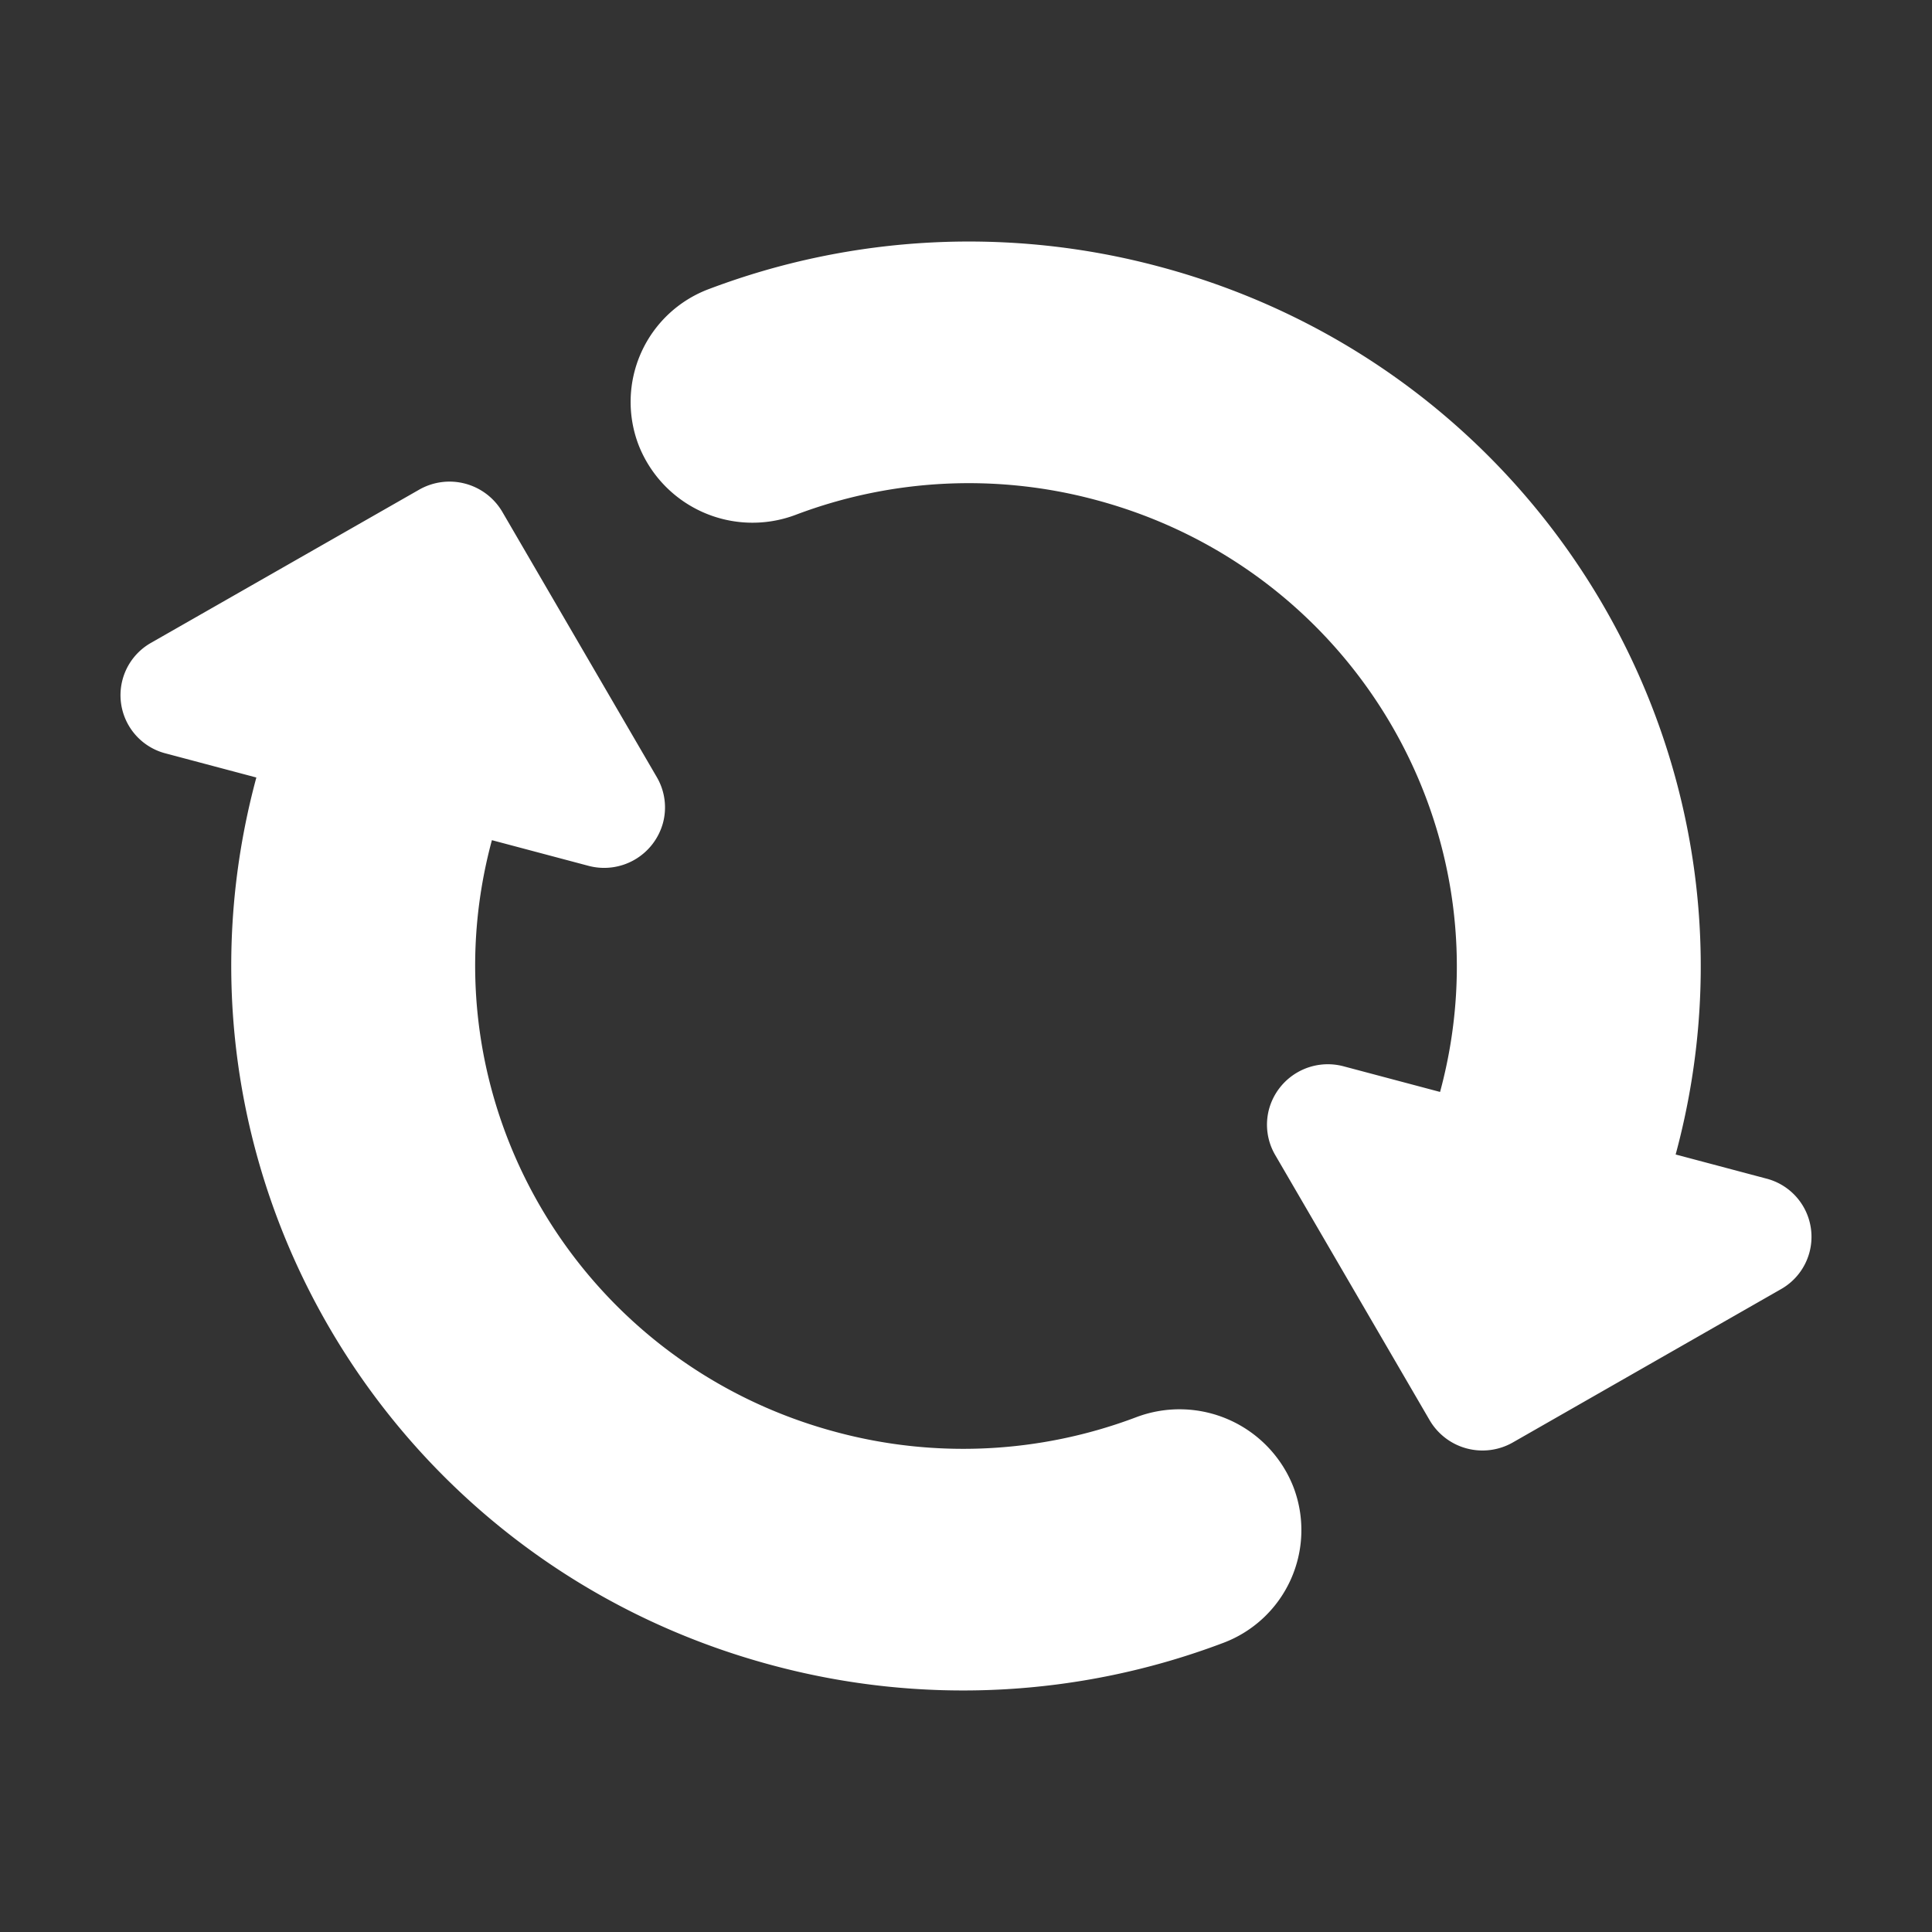 <?xml version="1.0" standalone="no"?><!DOCTYPE svg PUBLIC "-//W3C//DTD SVG 1.1//EN" "http://www.w3.org/Graphics/SVG/1.1/DTD/svg11.dtd"><svg class="icon" width="200px" height="200.00px" viewBox="0 0 1024 1024" version="1.1" xmlns="http://www.w3.org/2000/svg"><rect x="0" y="0" width="1024" height="1024" fill="#333333" stroke="none"/><path d="M260.736 445.248c-36.992 136.704 44.8 277.184 182.784 313.856a259.2 259.2 0 0 0 158.656-7.936 64.832 64.832 0 0 1 83.392 37.056 63.872 63.872 0 0 1-37.44 82.624 389.504 389.504 0 0 1-238.08 11.968c-206.848-54.912-329.6-265.664-274.176-470.72l-47.936-12.736a31.872 31.872 0 0 1-7.808-58.688L222.08 259.584a32.448 32.448 0 0 1 44.16 11.712l81.92 140.672a31.808 31.808 0 0 1 3.2 24.32 32.32 32.32 0 0 1-39.552 22.592l-51.072-13.568z m502.528 133.504c36.992-136.704-44.8-277.184-182.784-313.856a259.2 259.2 0 0 0-158.656 7.936 64.832 64.832 0 0 1-83.392-37.056 63.872 63.872 0 0 1 37.44-82.624 389.504 389.504 0 0 1 238.08-11.968c206.848 54.912 329.6 265.664 274.176 470.72l47.936 12.736a31.872 31.872 0 0 1 7.808 58.688l-141.952 81.152a32.448 32.448 0 0 1-44.16-11.712l-81.92-140.672a31.808 31.808 0 0 1-3.2-24.32 32.32 32.32 0 0 1 39.552-22.592l51.072 13.568z" fill="#ffffff" /></svg>